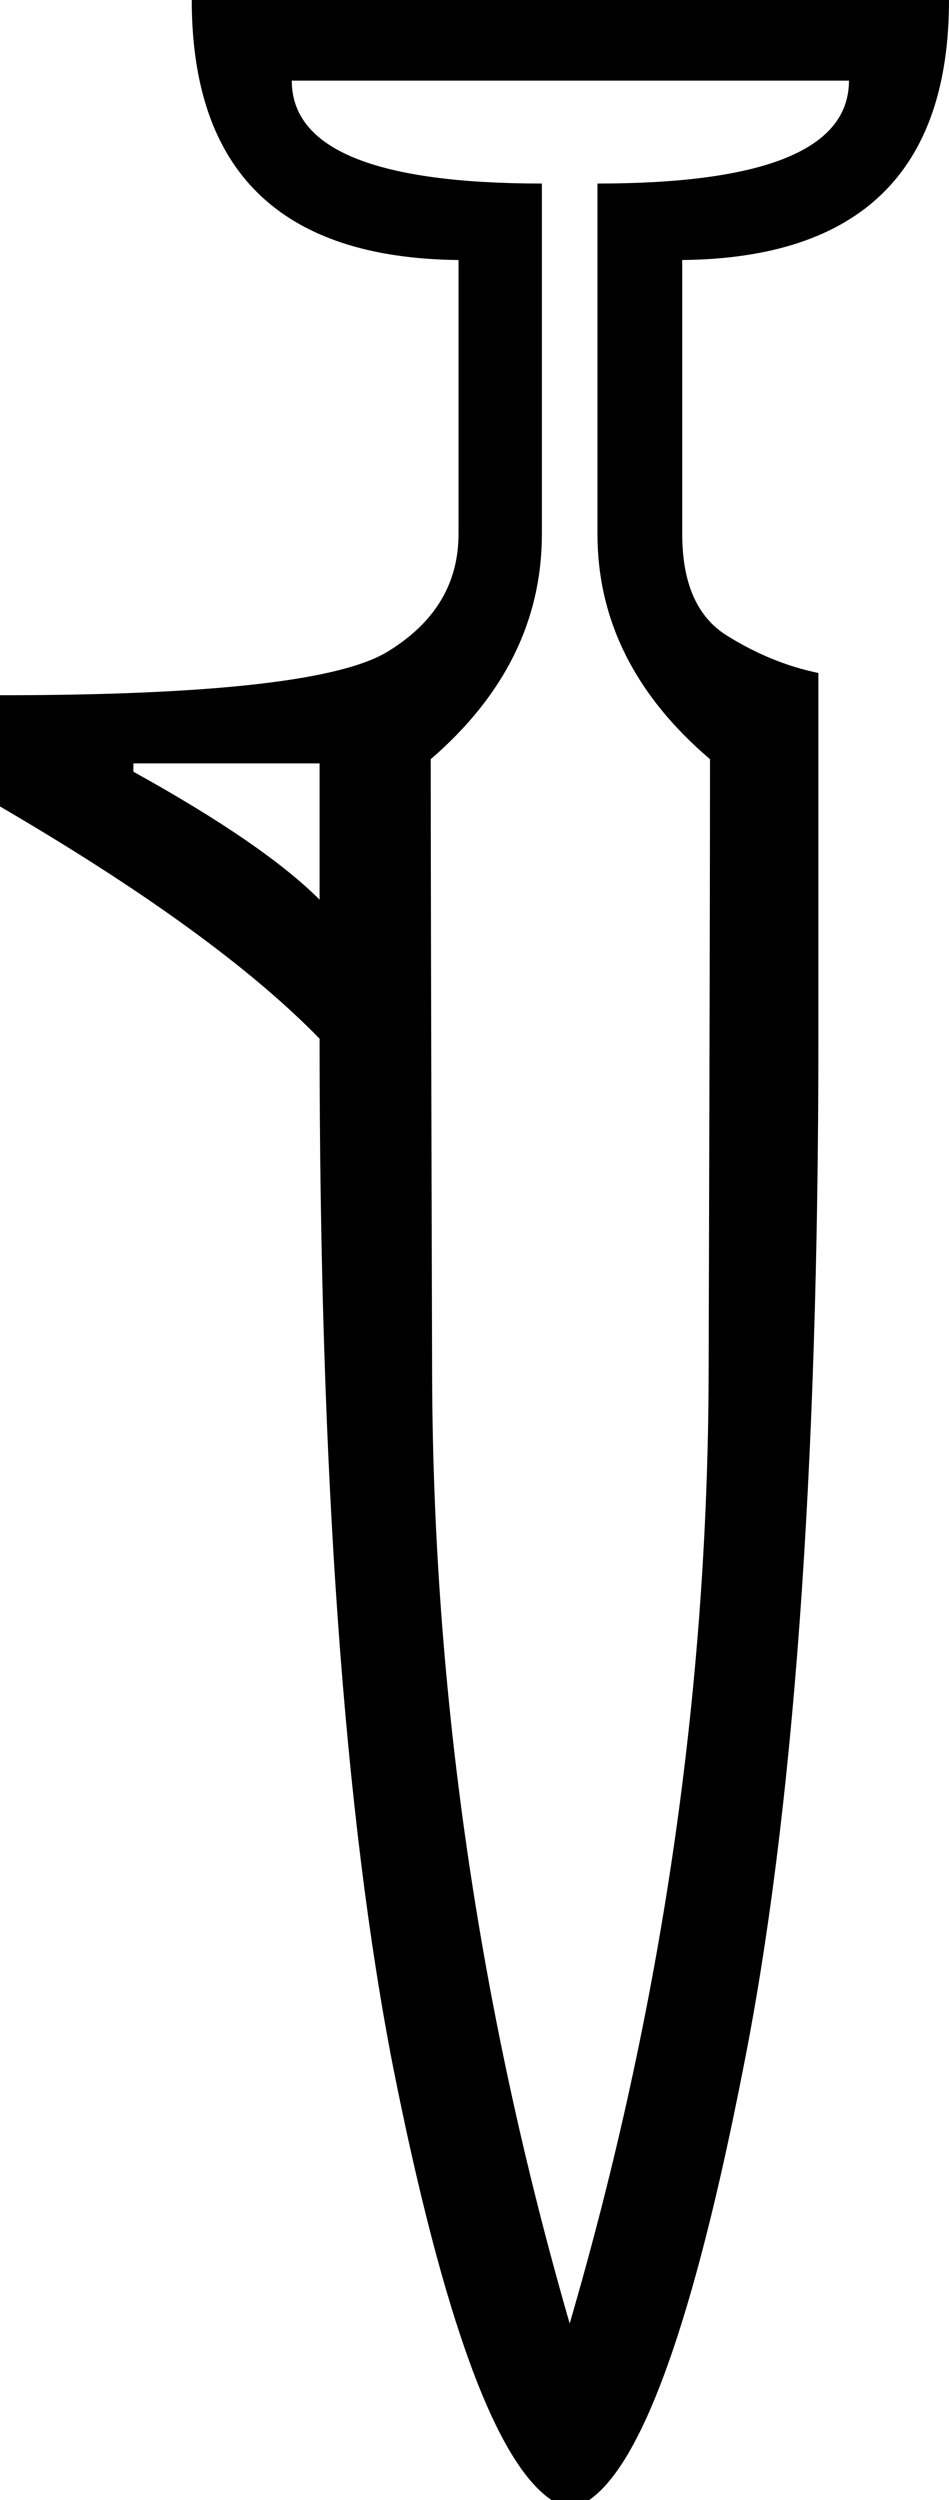 <?xml version='1.0' encoding ='UTF-8' standalone='yes'?>
<svg width='6.83' height='17.98' xmlns='http://www.w3.org/2000/svg' xmlns:xlink='http://www.w3.org/1999/xlink' xmlns:inkscape='http://www.inkscape.org/namespaces/inkscape'>
<path style='fill:#000000; stroke:none' d=' M 0.96 5.49  L 0.96 5.55  Q 1.9 6.07 2.3 6.47  L 2.3 5.49  L 0.96 5.49  Z  M 6.83 0  Q 6.83 1.85 4.91 1.87  L 4.91 3.84  Q 4.91 4.37 5.23 4.57  Q 5.55 4.77 5.89 4.84  L 5.89 7.47  Q 5.89 12.16 5.35 14.87  Q 4.82 17.58 4.24 17.98  L 4.1 17.98  L 4.1 16.71  Q 5.09 13.32 5.1 9.89  Q 5.11 6.47 5.11 5.46  Q 4.3 4.77 4.3 3.84  L 4.3 1.32  Q 6.11 1.32 6.11 0.58  L 2.1 0.58  Q 2.1 1.32 3.9 1.32  L 3.9 3.84  Q 3.9 4.77 3.1 5.46  Q 3.1 6.47 3.11 9.89  Q 3.12 13.32 4.1 16.71  L 4.1 17.98  L 3.97 17.98  Q 3.37 17.58 2.83 14.87  Q 2.3 12.16 2.3 7.47  Q 1.56 6.71 0 5.8  L 0 5  Q 2.3 5 2.8 4.68  Q 3.3 4.37 3.3 3.84  L 3.3 1.87  Q 1.38 1.85 1.38 0  L 6.83 0  Z '/></svg>
